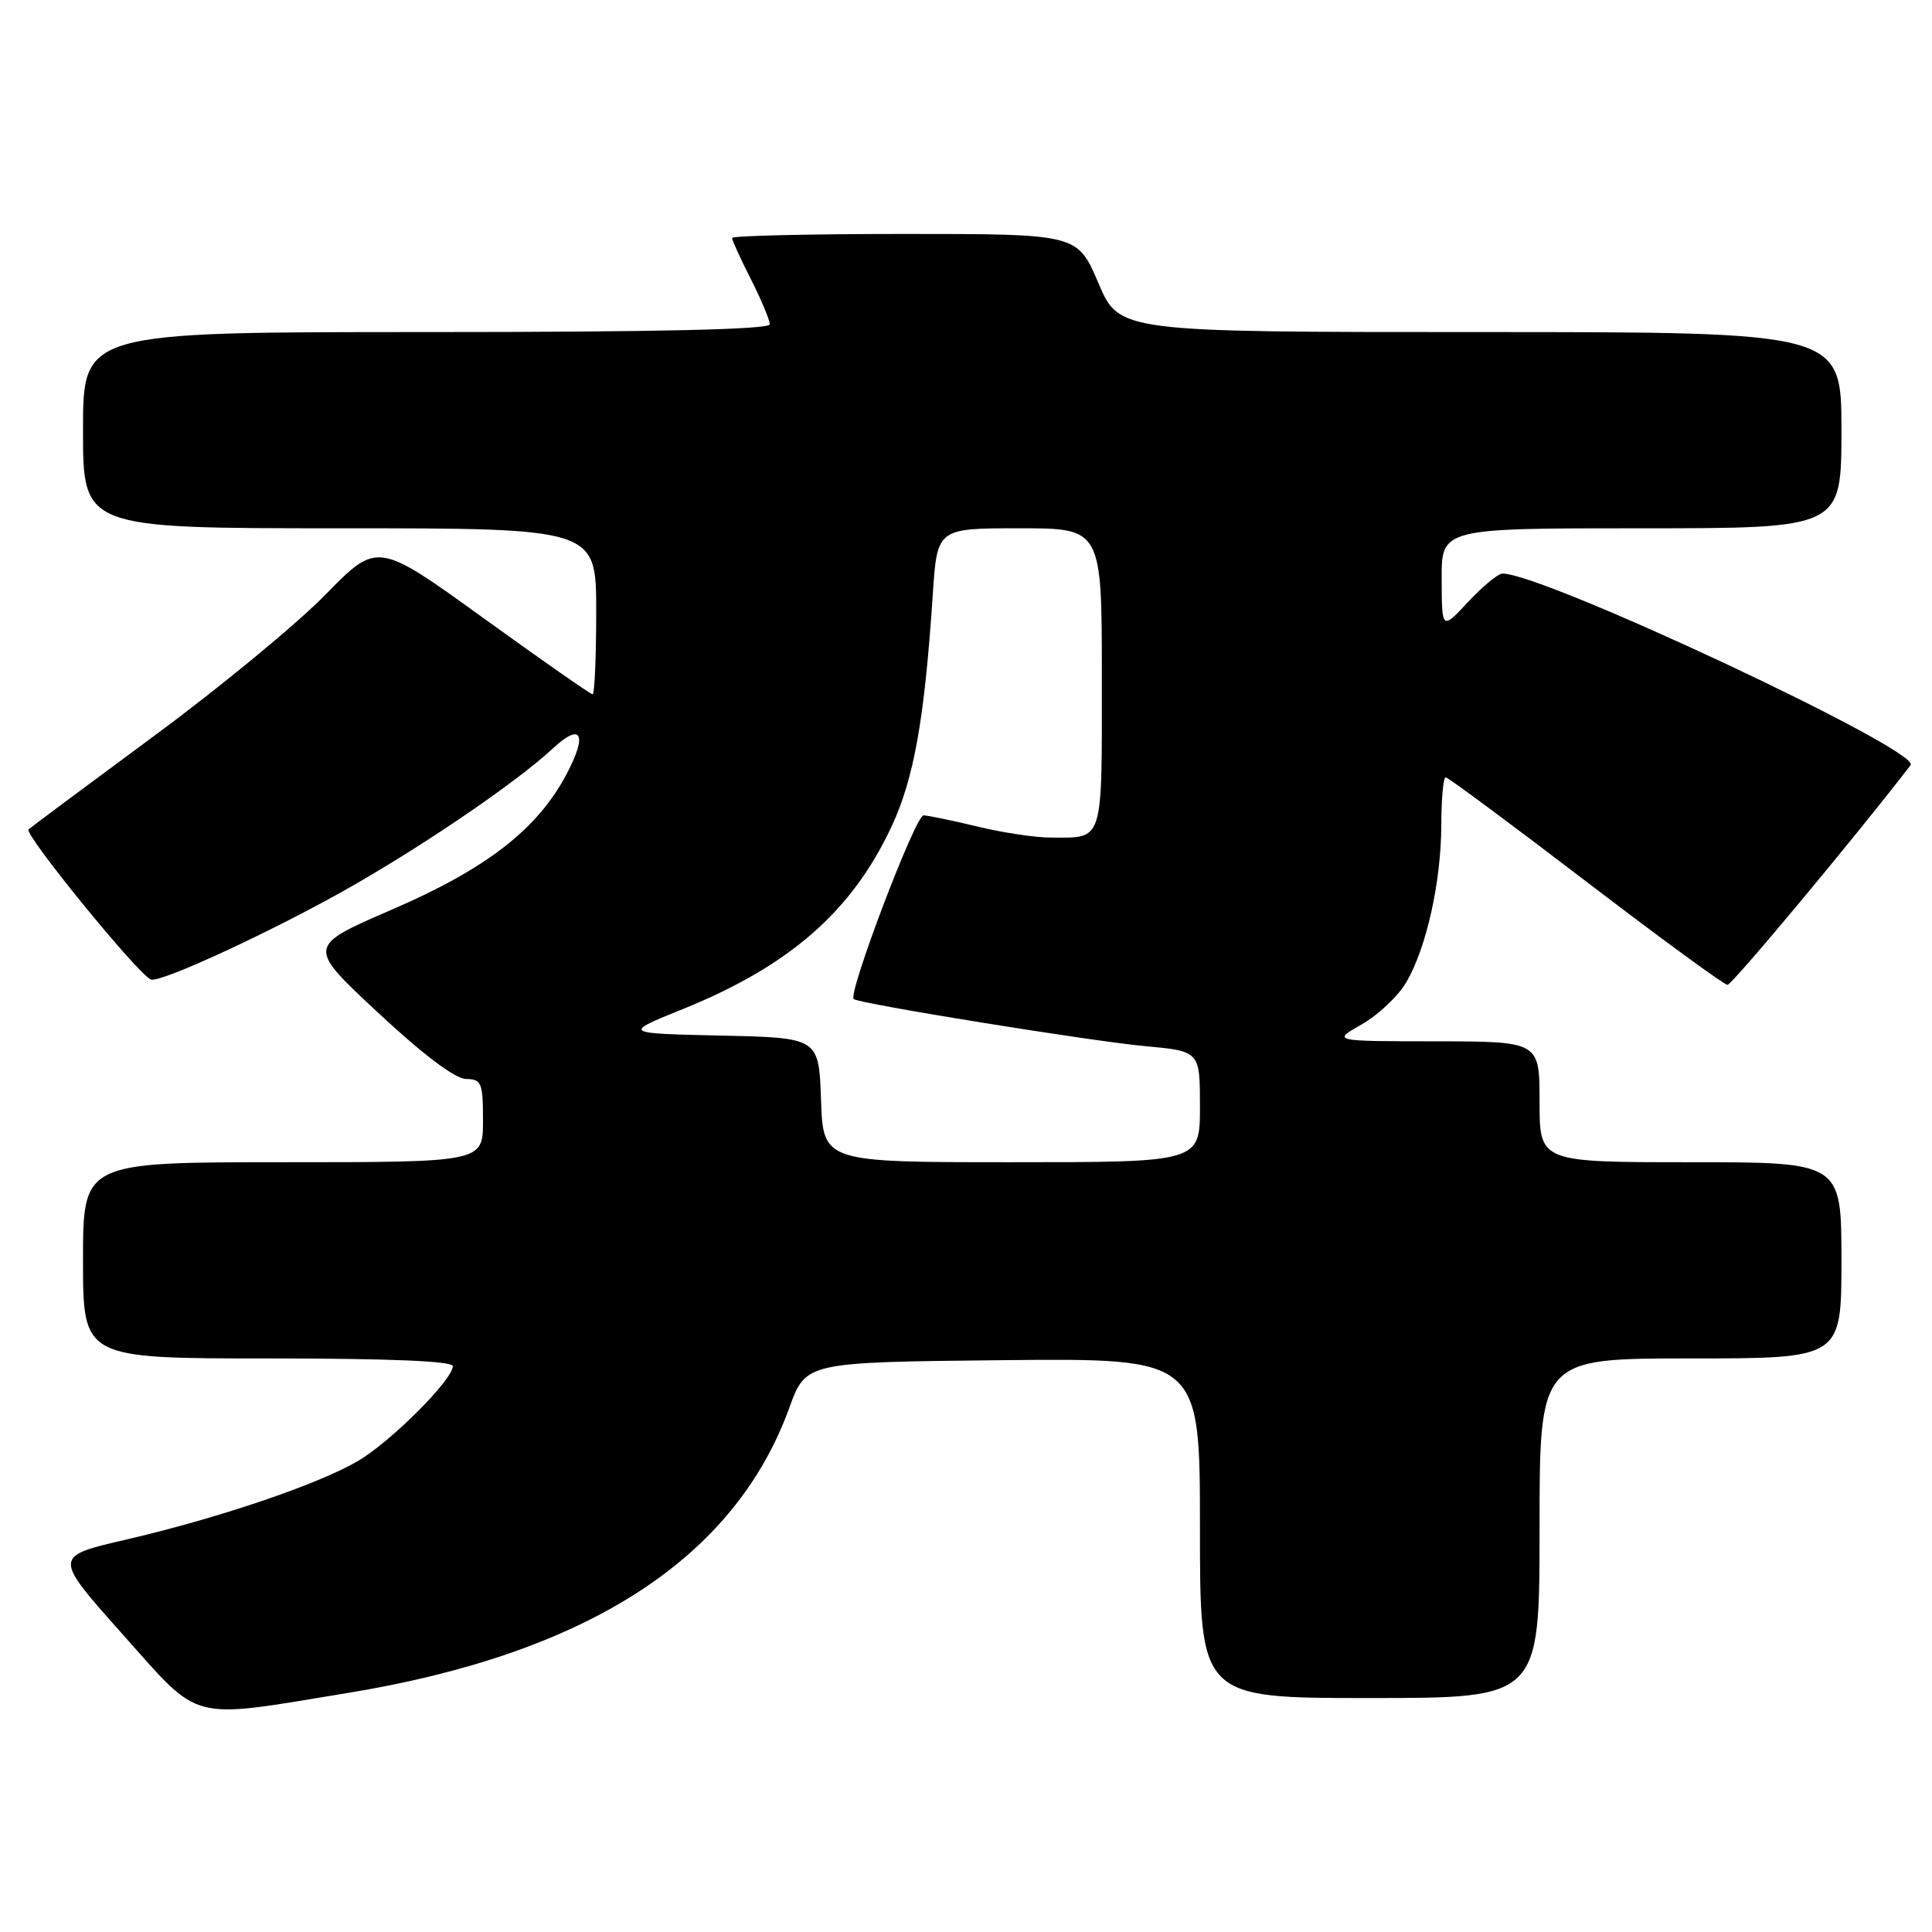<?xml version="1.0" encoding="UTF-8" standalone="no"?>
<!DOCTYPE svg PUBLIC "-//W3C//DTD SVG 1.1//EN" "http://www.w3.org/Graphics/SVG/1.1/DTD/svg11.dtd" >
<svg xmlns="http://www.w3.org/2000/svg" xmlns:xlink="http://www.w3.org/1999/xlink" version="1.1" viewBox="0 0 256 256">
 <g >
 <path fill="currentColor"
d=" M 46.00 224.34 C 77.85 219.13 97.35 206.54 104.60 186.51 C 106.78 180.50 106.78 180.50 132.89 180.23 C 159.00 179.97 159.00 179.97 159.00 202.48 C 159.00 225.00 159.00 225.00 181.50 225.00 C 204.00 225.00 204.00 225.00 204.00 202.50 C 204.00 180.00 204.00 180.00 224.00 180.00 C 244.00 180.00 244.00 180.00 244.00 167.00 C 244.00 154.00 244.00 154.00 224.00 154.00 C 204.00 154.00 204.00 154.00 204.00 146.00 C 204.00 138.00 204.00 138.00 190.25 137.98 C 176.50 137.97 176.50 137.97 180.44 135.73 C 182.61 134.50 185.27 131.99 186.35 130.14 C 189.02 125.57 190.97 116.80 190.98 109.25 C 190.99 105.81 191.25 103.00 191.56 103.00 C 191.87 103.00 200.22 109.19 210.11 116.75 C 220.00 124.31 228.46 130.50 228.90 130.50 C 229.51 130.50 245.93 110.80 253.17 101.38 C 254.62 99.49 204.58 76.00 199.09 76.00 C 198.51 76.00 196.46 77.69 194.54 79.75 C 191.05 83.50 191.05 83.50 191.03 76.75 C 191.00 70.00 191.00 70.00 217.50 70.00 C 244.00 70.00 244.00 70.00 244.00 57.00 C 244.00 44.00 244.00 44.00 196.15 44.00 C 148.30 44.00 148.30 44.00 145.54 37.50 C 142.77 31.00 142.77 31.00 119.89 31.00 C 107.30 31.00 97.00 31.24 97.00 31.53 C 97.00 31.83 98.12 34.29 99.50 37.00 C 100.87 39.71 102.00 42.40 102.00 42.97 C 102.00 43.66 87.14 44.00 56.50 44.00 C 11.00 44.00 11.00 44.00 11.00 57.00 C 11.00 70.00 11.00 70.00 45.00 70.00 C 79.00 70.00 79.00 70.00 79.00 81.00 C 79.00 87.05 78.79 92.00 78.52 92.00 C 78.26 92.00 71.74 87.45 64.03 81.88 C 50.01 71.76 50.01 71.76 43.13 78.79 C 39.35 82.66 29.12 91.10 20.38 97.54 C 11.65 103.99 4.18 109.55 3.78 109.90 C 3.12 110.49 18.31 129.14 19.99 129.79 C 21.27 130.29 36.88 123.03 46.88 117.28 C 57.00 111.46 68.62 103.48 73.24 99.19 C 77.05 95.65 77.89 97.25 75.05 102.62 C 71.18 109.91 64.45 115.12 51.90 120.54 C 40.66 125.40 40.66 125.40 50.08 134.17 C 56.05 139.74 60.32 142.96 61.75 142.97 C 63.81 143.00 64.00 143.47 64.00 148.50 C 64.00 154.00 64.00 154.00 37.50 154.00 C 11.00 154.00 11.00 154.00 11.00 167.00 C 11.00 180.00 11.00 180.00 35.50 180.00 C 51.52 180.00 60.00 180.35 60.00 181.02 C 60.00 182.82 51.77 191.05 47.43 193.59 C 42.11 196.71 28.87 201.19 16.60 204.03 C 7.05 206.24 7.05 206.24 16.27 216.58 C 26.73 228.31 24.82 227.81 46.00 224.34 Z  M 108.79 145.75 C 108.50 137.50 108.50 137.50 95.50 137.22 C 82.50 136.93 82.50 136.93 90.50 133.70 C 104.61 127.99 112.88 120.76 118.12 109.55 C 121.11 103.17 122.51 95.27 123.60 78.75 C 124.18 70.00 124.18 70.00 135.09 70.00 C 146.00 70.00 146.00 70.00 146.00 89.89 C 146.00 111.94 146.30 111.01 139.17 110.98 C 137.15 110.98 132.80 110.32 129.50 109.52 C 126.20 108.72 122.99 108.06 122.37 108.04 C 121.31 108.00 112.30 131.71 113.12 132.38 C 113.87 133.00 144.61 137.97 151.75 138.62 C 159.00 139.29 159.00 139.29 159.00 146.64 C 159.00 154.00 159.00 154.00 134.04 154.00 C 109.08 154.00 109.08 154.00 108.79 145.75 Z "/>
</g>
</svg>